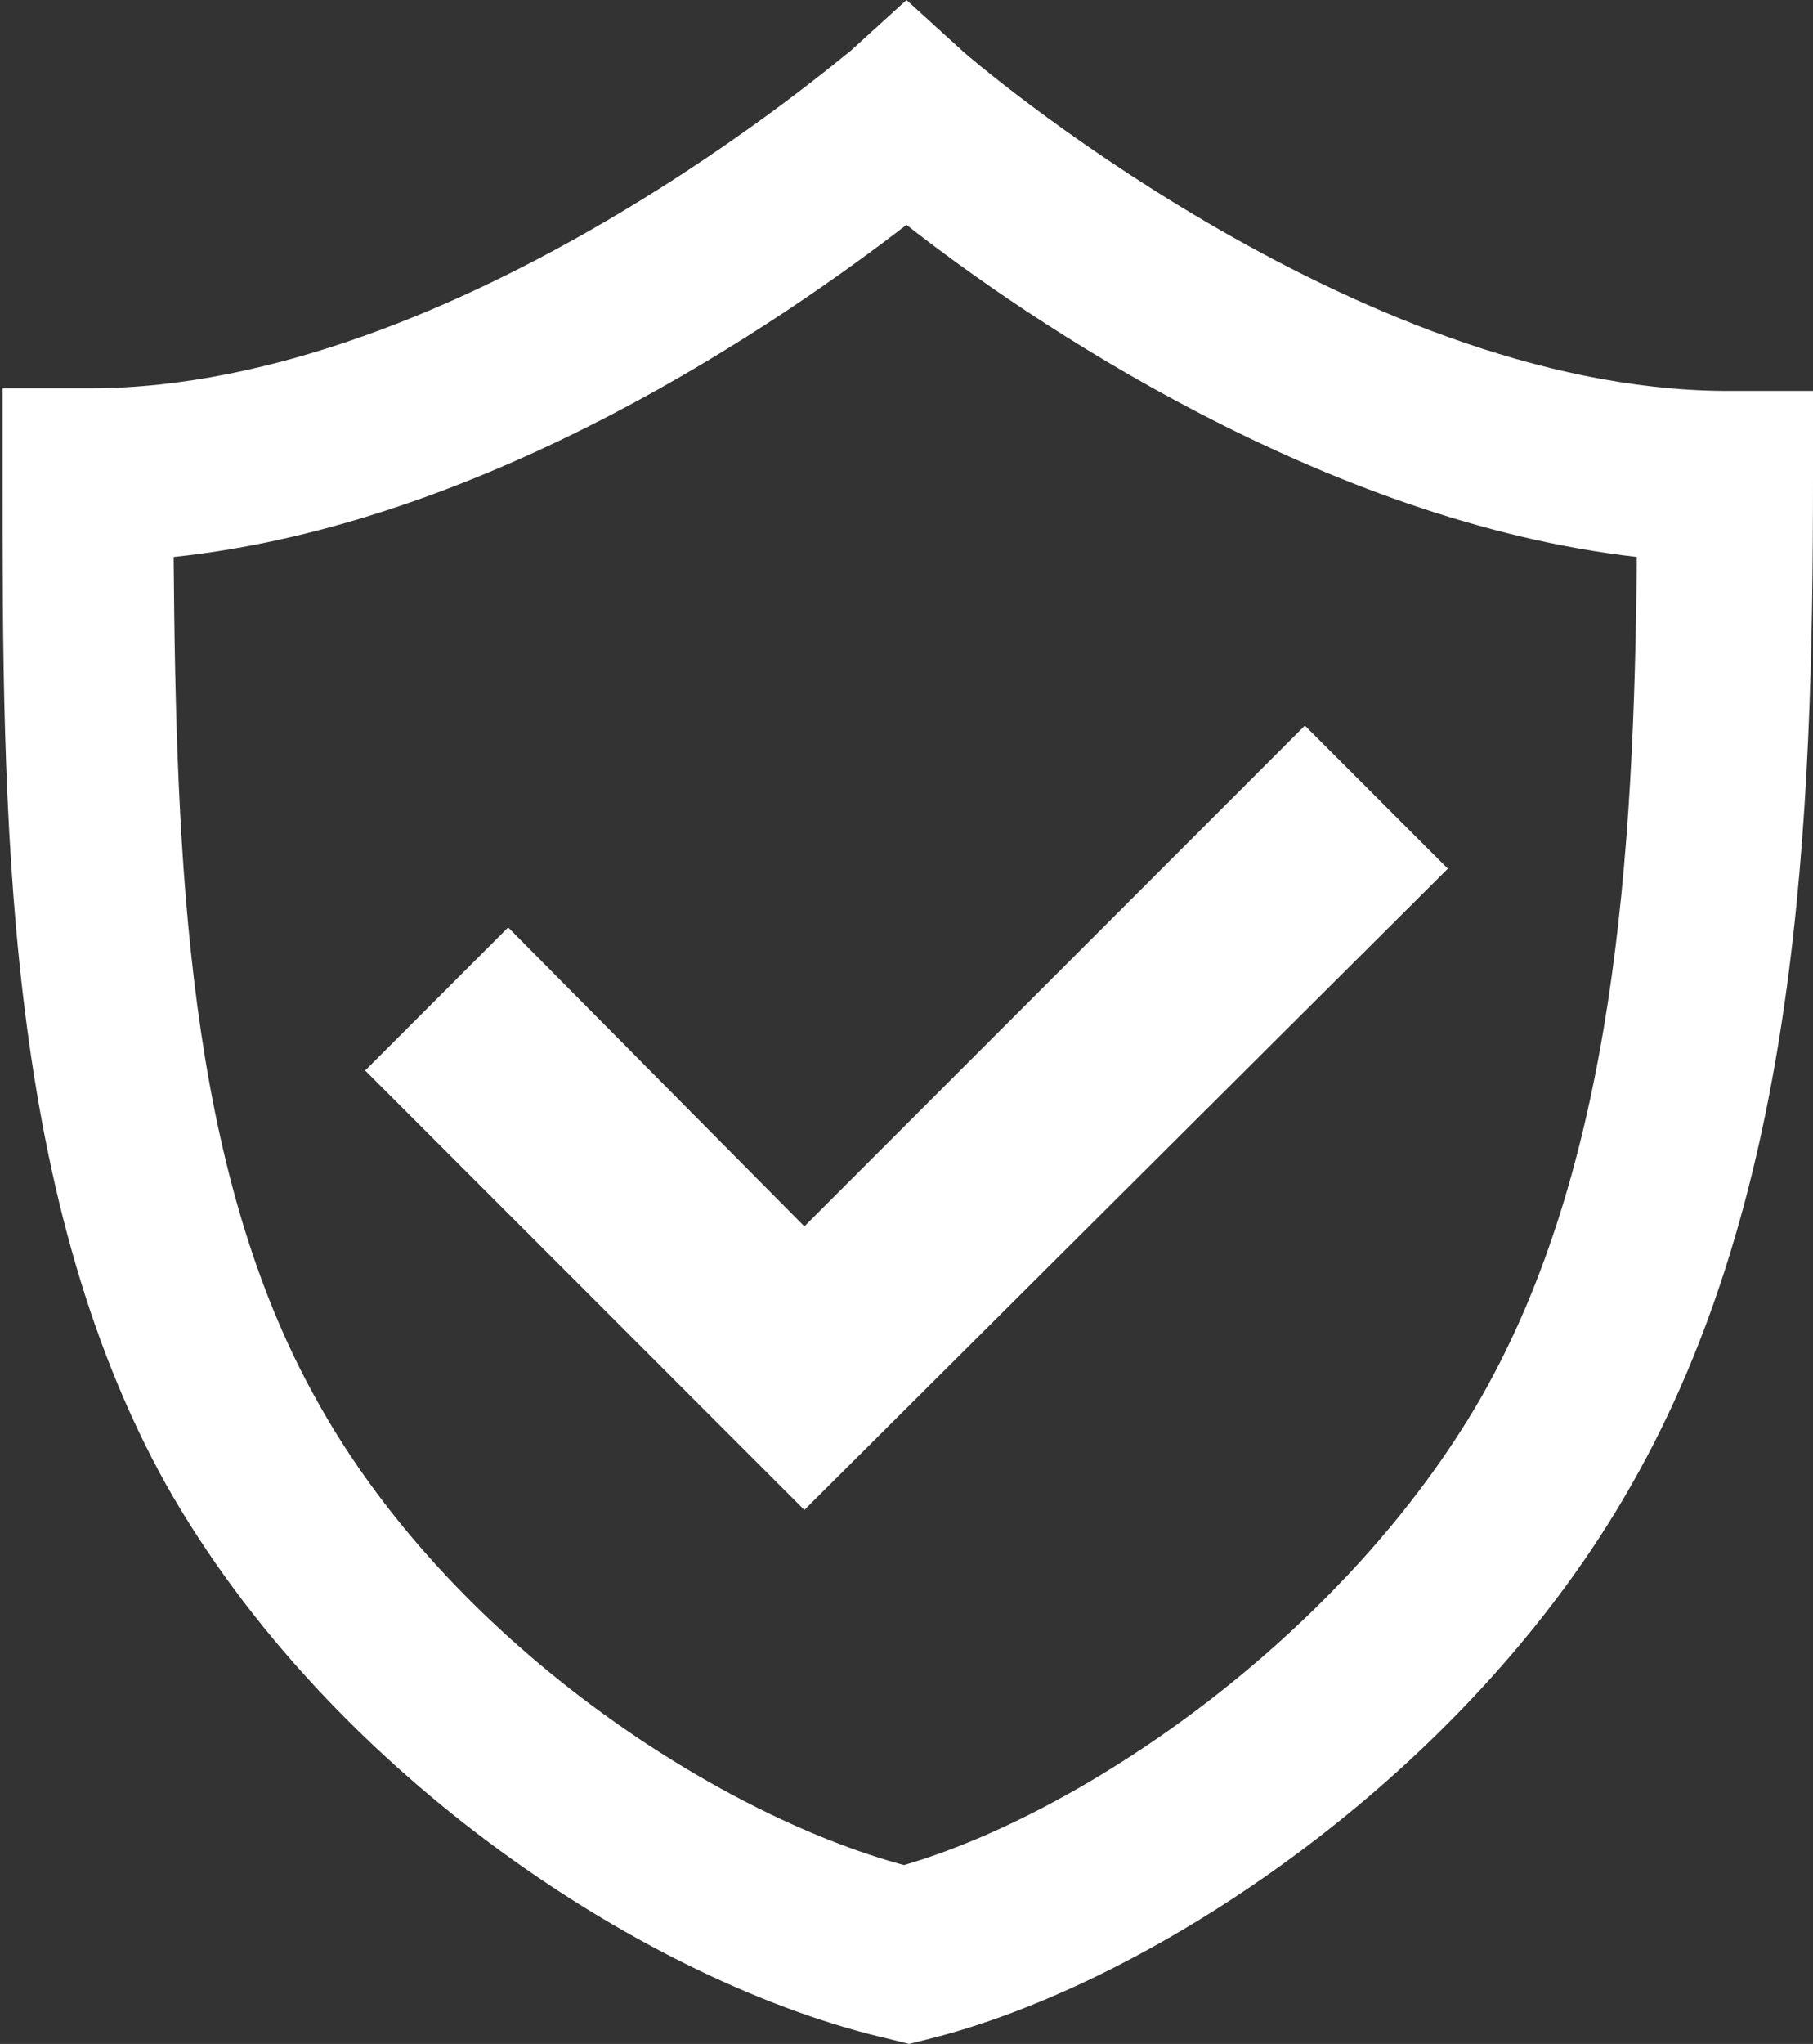<svg width="142" height="160" viewBox="0 0 142 160" fill="none" xmlns="http://www.w3.org/2000/svg">
<rect x="0" y="0" width="142" height="160" fill="#333333" stroke="none"/>
<path d="M63 118.2L28.6 83.8L39.8 72.6L63 96L102.2 56.8L113.4 68L63 118.2Z" fill="white"/>
<path d="M75.4 4L71 0L66.6 4C66.2 4.2 36 30.4 7 30.4H0.2V37.2C0.2 63.4 0.2 93.2 13 116.2C26 139.2 51.2 155.4 69.6 159.6L71.2 160L72.8 159.6C90.4 155.2 115 138.8 127.8 116.2C140.8 93.4 142 64.8 142 37.4V30.6H135C106 30.4 75.8 4.4 75.4 4ZM116 109.4C105.4 127.8 85.2 141.8 70.8 146C56 142 35.2 128.4 24.8 109.6C14.6 91.4 13.8 67.4 13.6 43.6C38.4 41 61.4 25 71 17.6C80.4 25 103.6 40.8 128.2 43.6C128 67.2 126.4 91.2 116 109.4Z" fill="white"/>
</svg>
